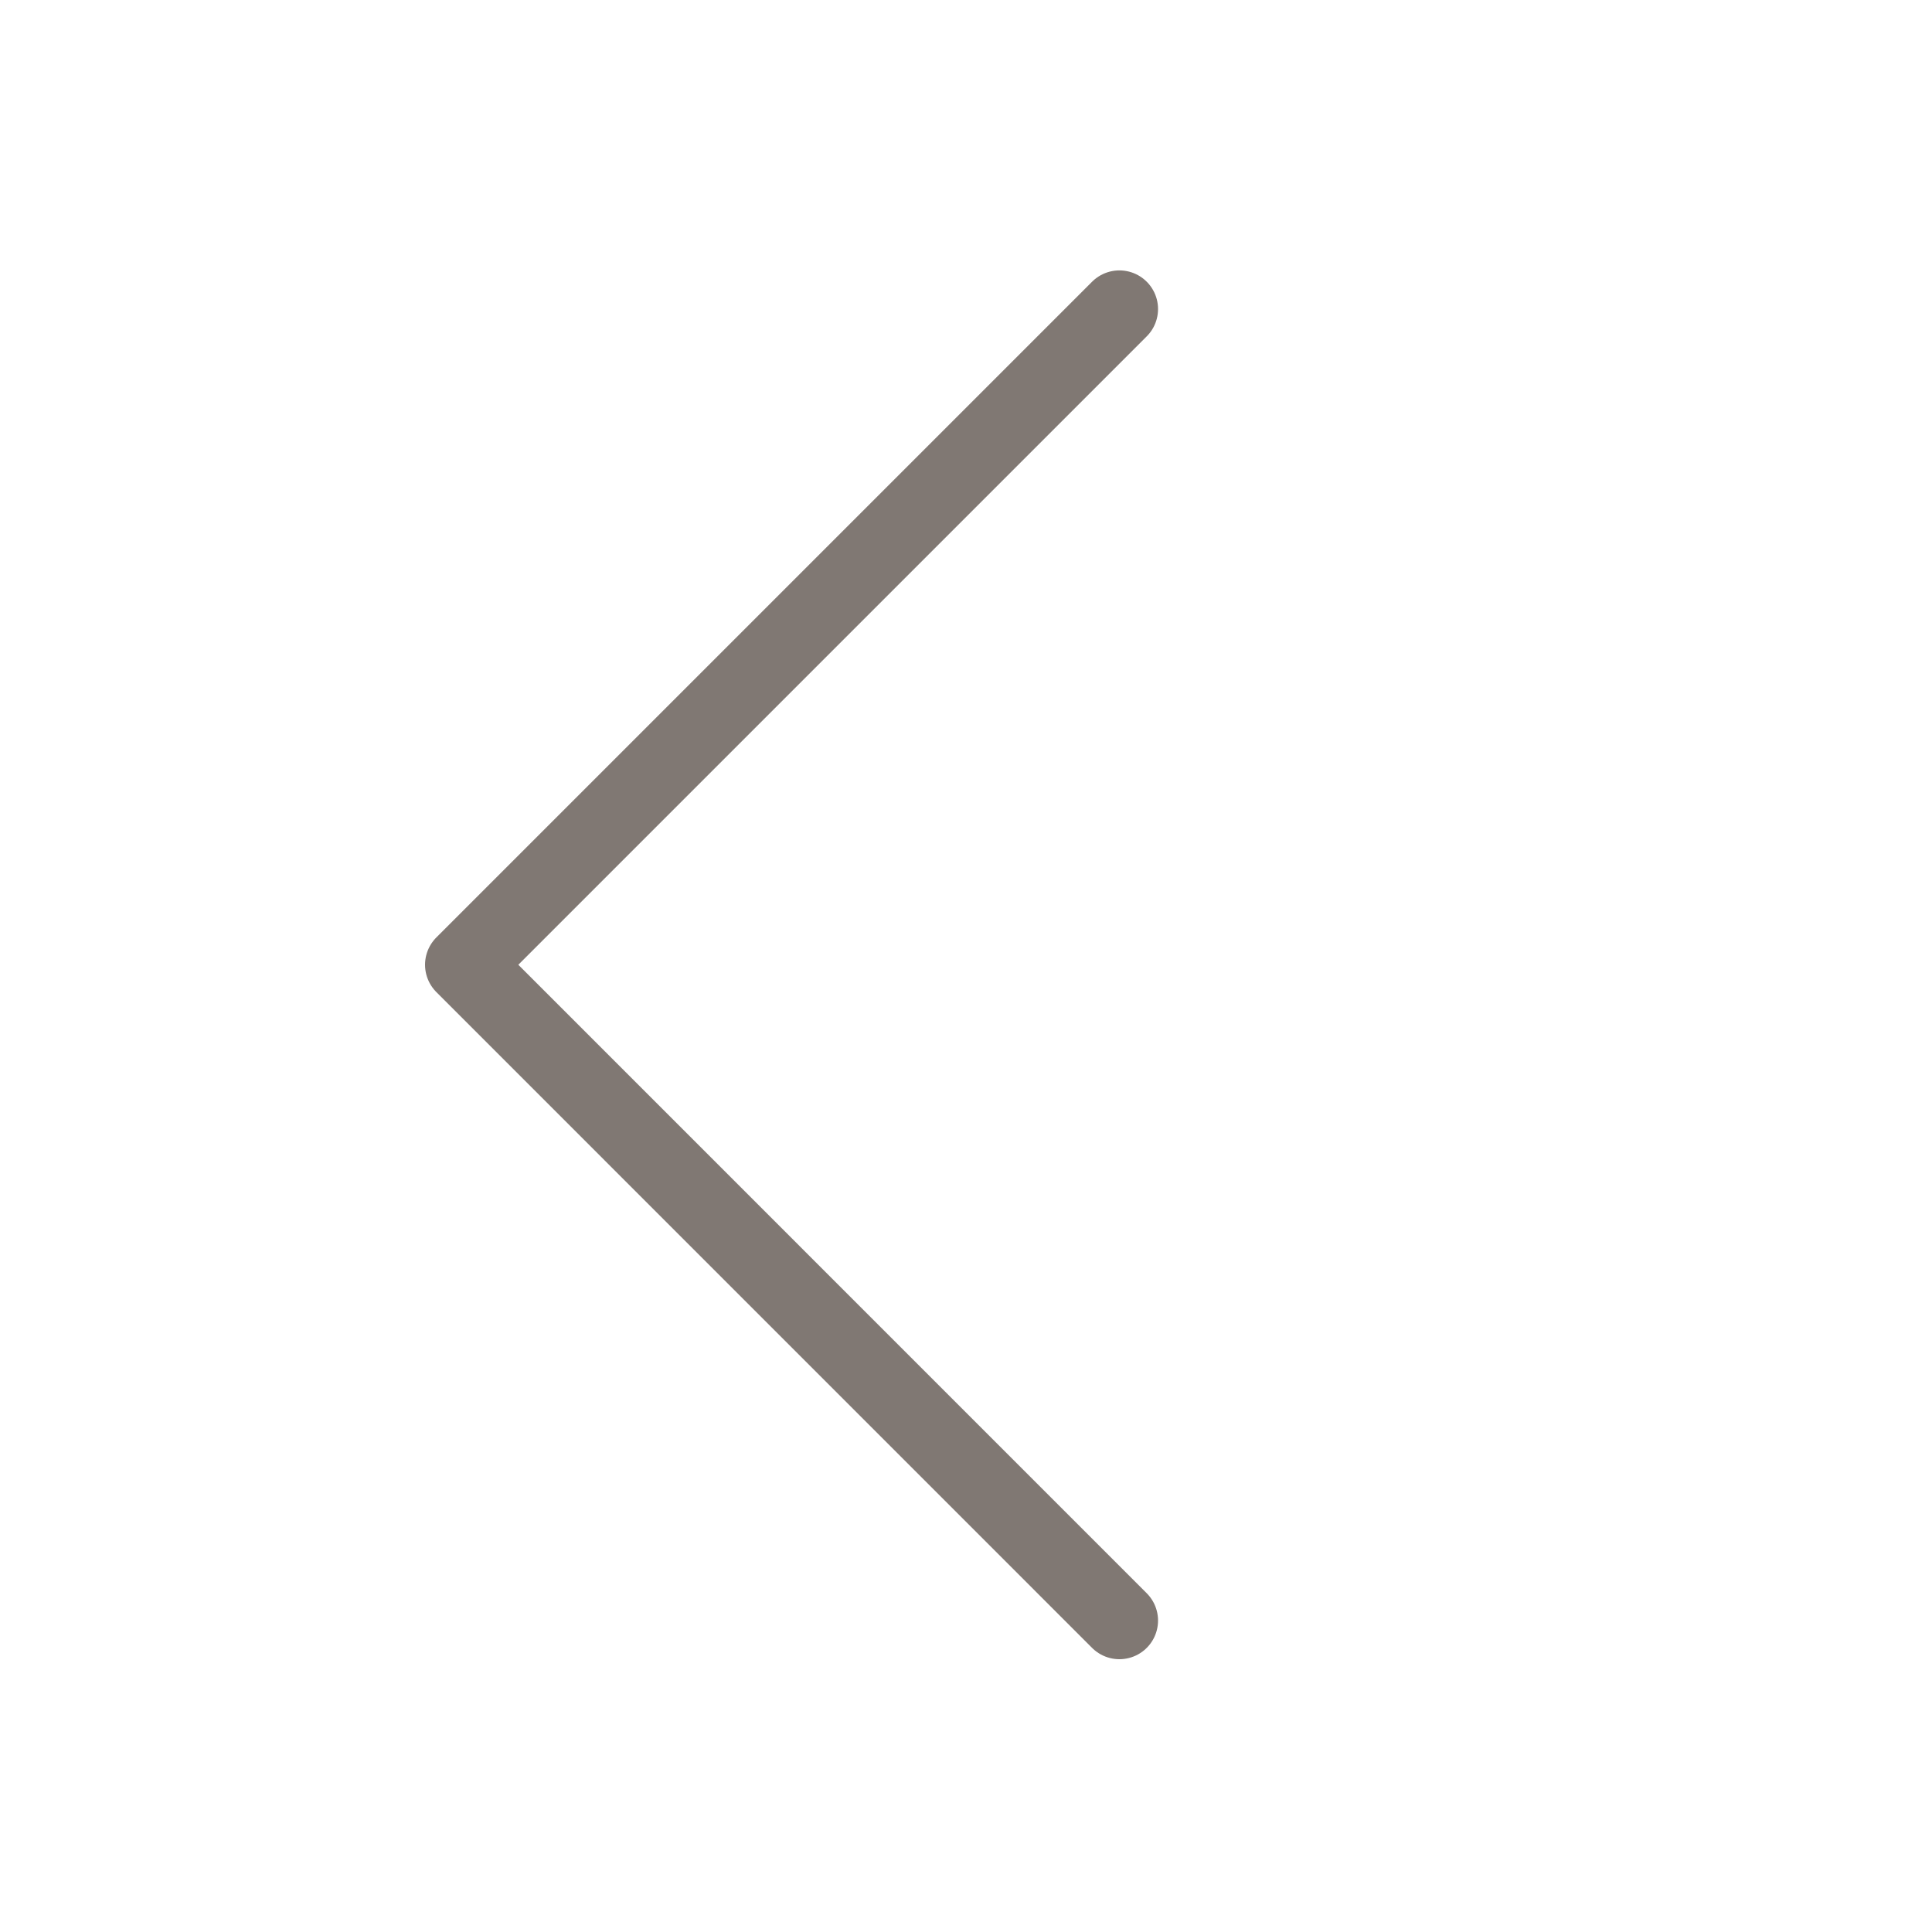 <svg width="25" height="25" viewBox="0 0 25 25" fill="none" xmlns="http://www.w3.org/2000/svg">
    <path d="M14.485 3.999L6 12.484L14.485 20.97" stroke="#807873" stroke-linecap="round" stroke-linejoin="round"/>
</svg>
